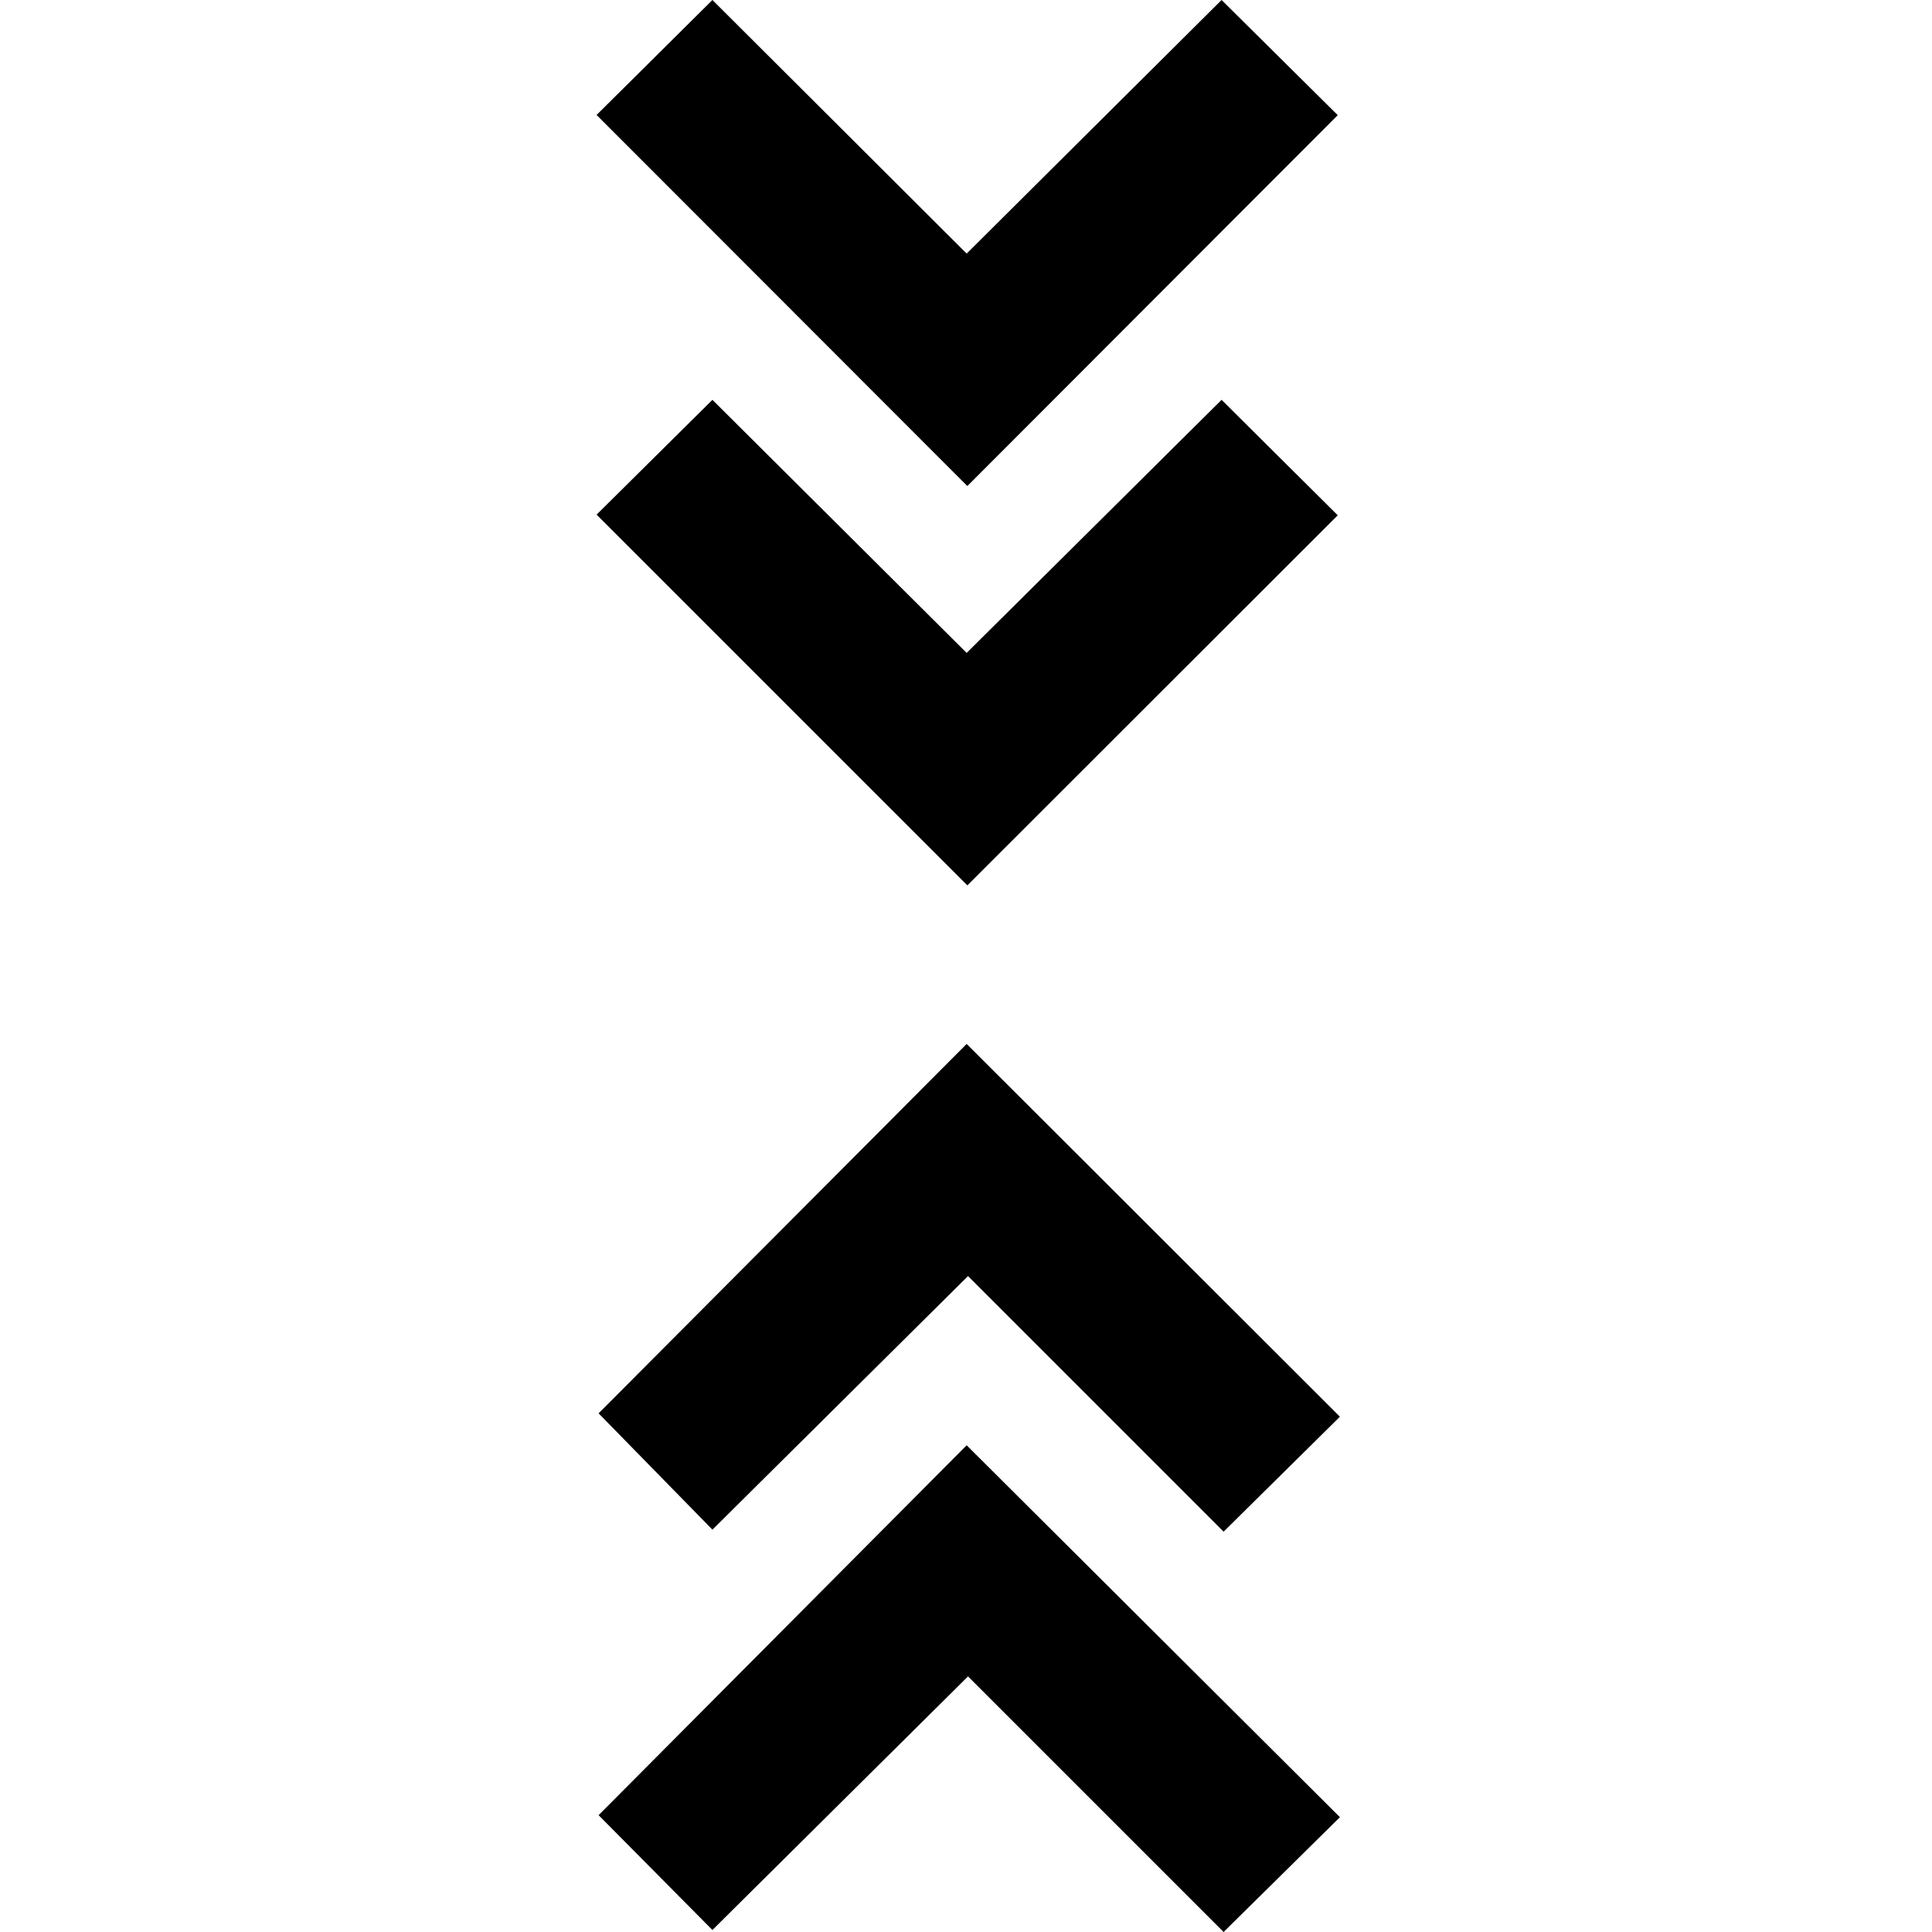 <svg xmlns="http://www.w3.org/2000/svg" height="40" viewBox="0 -960 960 960" width="40"><path d="m354-1-56.56-57.05 182.89-183.8L665.8-57.05 608 0 481-127 354-1Zm0-198.92-56.56-57.8 182.89-183.55L665.8-256.05 608-198.92l-127-127-127 126Zm126.67-320.14L296.44-704.28 354-761.33l126.33 125.76L607-761.33l57.72 57.38-184.05 183.89Zm0-198.43L296.44-902.87 354-960l126.33 126L607-960l57.72 57.22-184.05 184.29Z"/></svg>